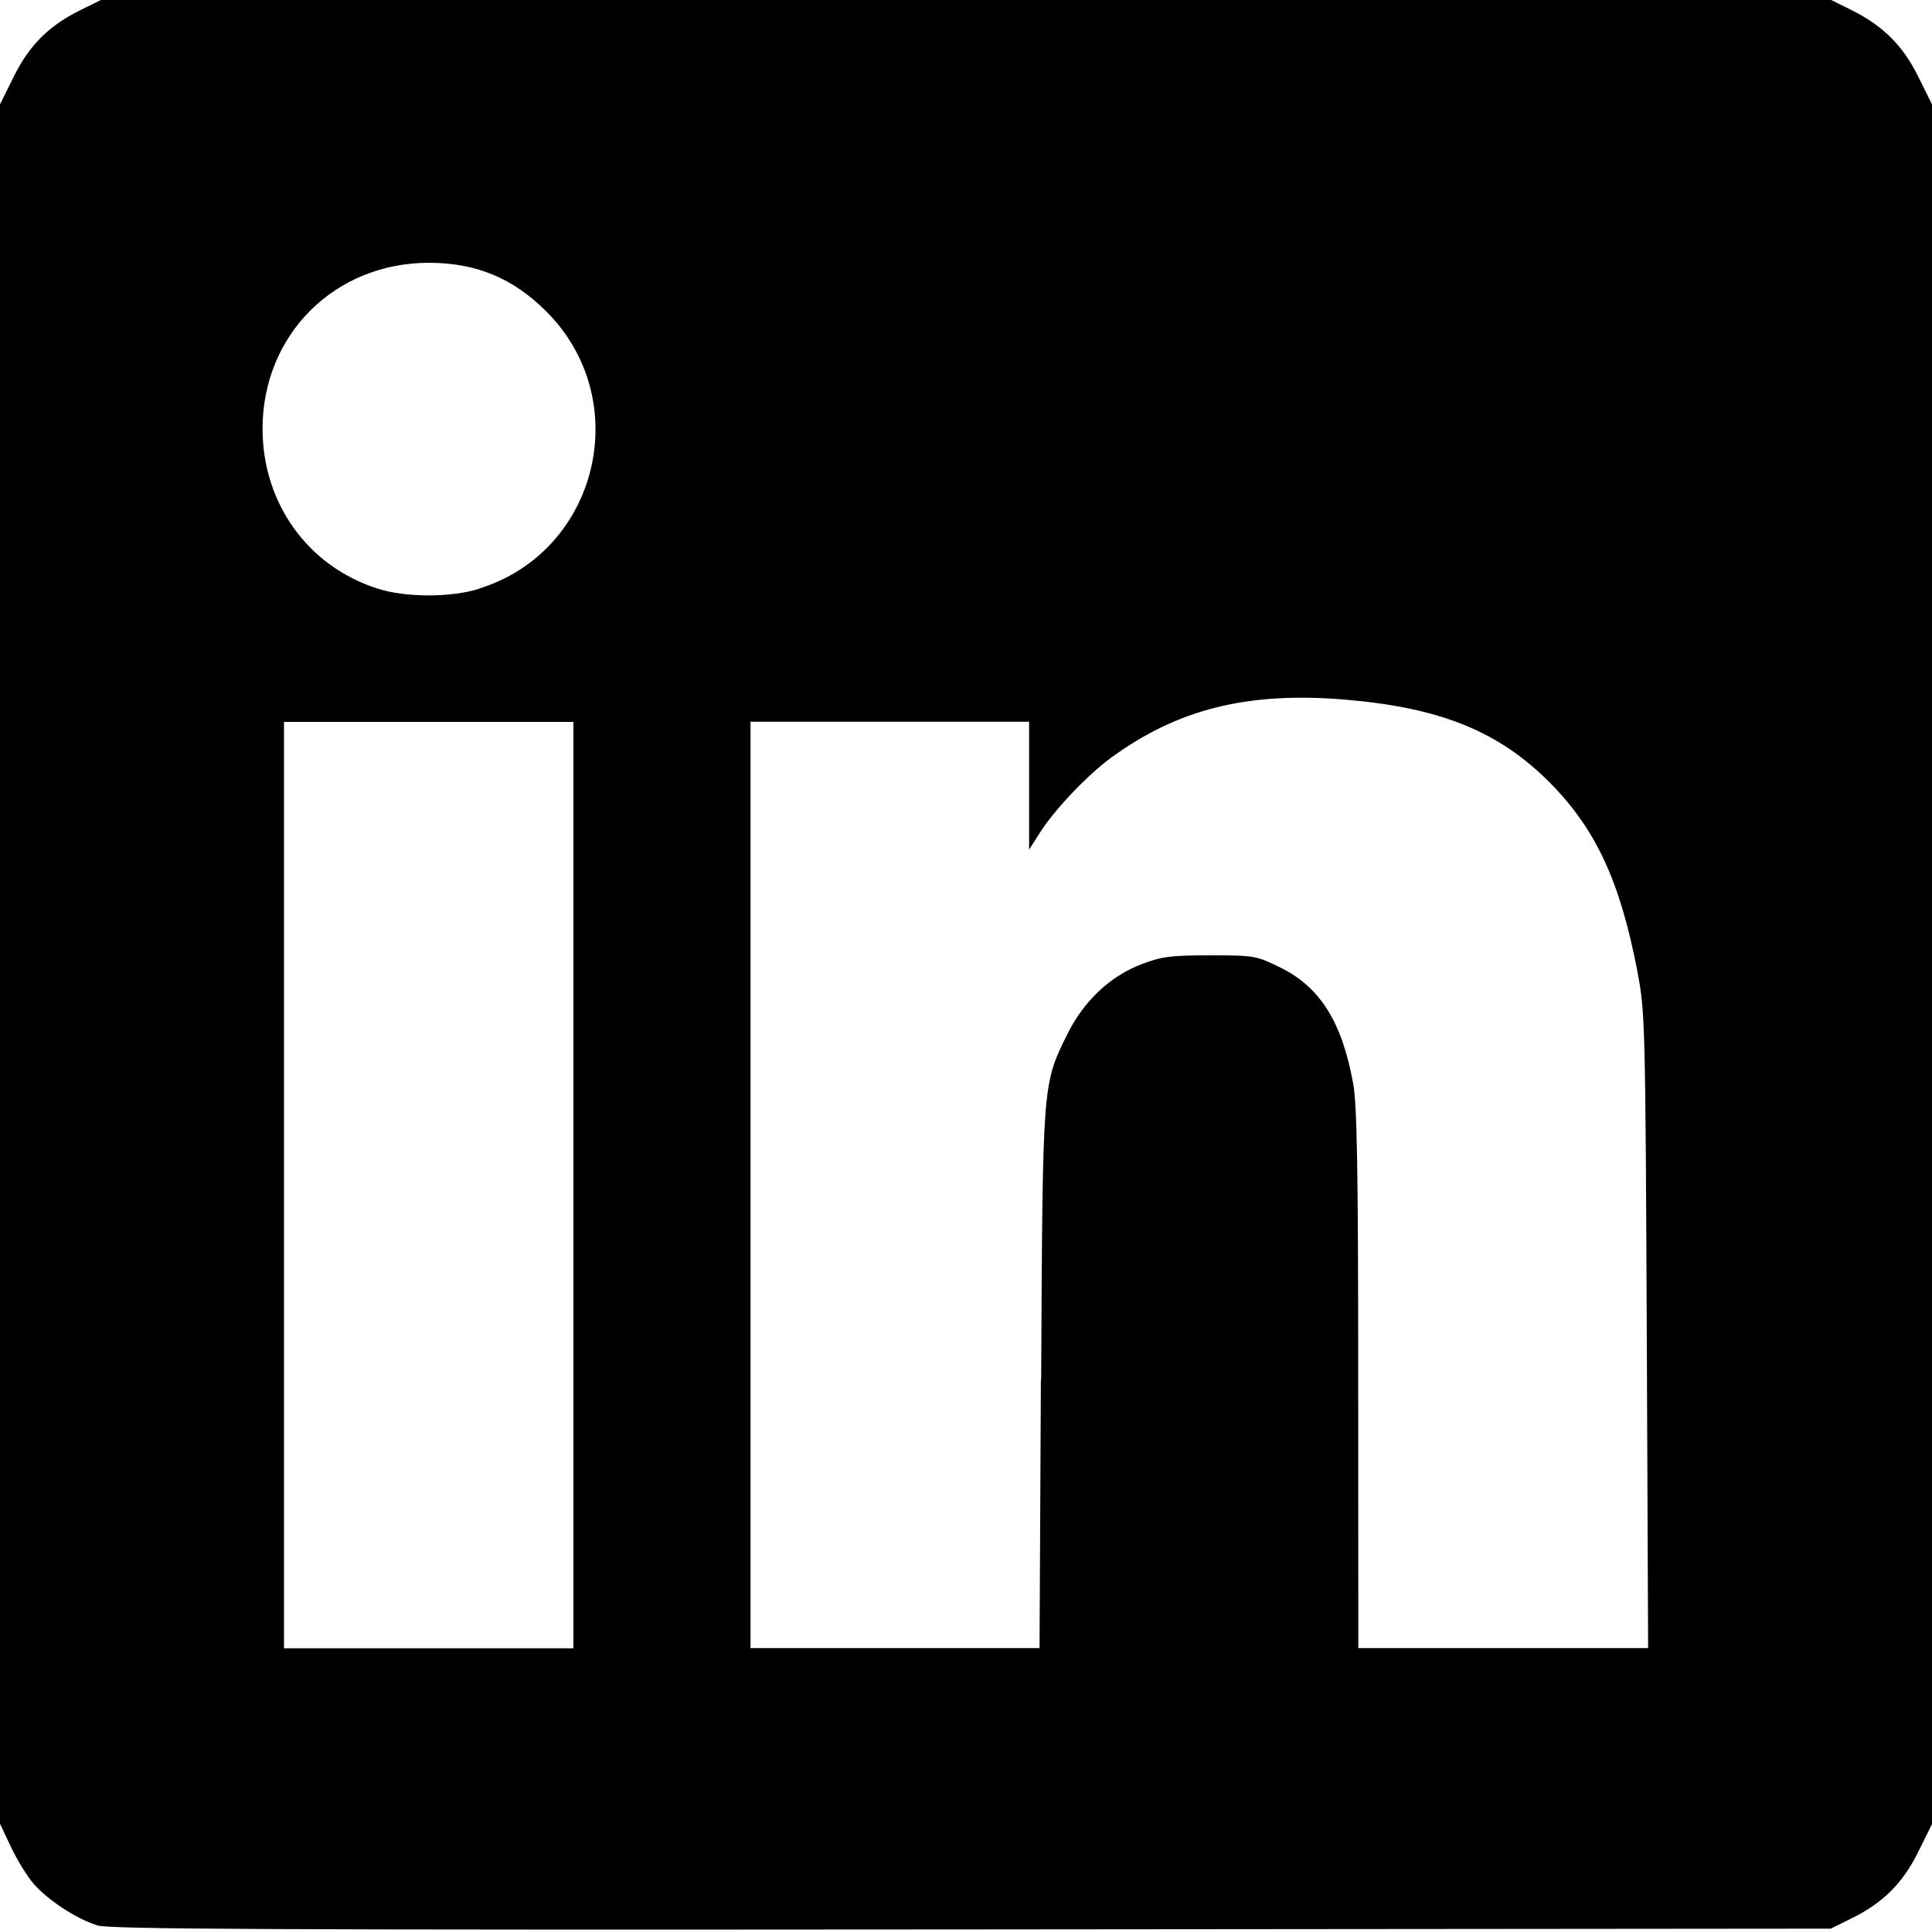 <?xml version="1.0" encoding="UTF-8" standalone="no"?>
<!-- Created with Inkscape (http://www.inkscape.org/) -->

<svg
   xmlns:dc="http://purl.org/dc/elements/1.1/"
   xmlns:cc="http://creativecommons.org/ns#"
   xmlns:rdf="http://www.w3.org/1999/02/22-rdf-syntax-ns#"
   xmlns:svg="http://www.w3.org/2000/svg"
   xmlns="http://www.w3.org/2000/svg"
   xmlns:sodipodi="http://sodipodi.sourceforge.net/DTD/sodipodi-0.dtd"
   xmlns:inkscape="http://www.inkscape.org/namespaces/inkscape"
   width="10mm"
   height="9.986mm"
   viewBox="0 0 10 9.986"
   id="svg4157"
   version="1.1"
   inkscape:version="0.91+devel+osxmenu r12922"
   sodipodi:docname="linkedin.svg">
  <defs
     id="defs4159" />
  <sodipodi:namedview
     id="base"
     pagecolor="#ffffff"
     bordercolor="#666666"
     borderopacity="1.0"
     inkscape:pageopacity="0.0"
     inkscape:pageshadow="2"
     inkscape:zoom="0.98994949"
     inkscape:cx="148.15407"
     inkscape:cy="204.60793"
     inkscape:document-units="mm"
     inkscape:current-layer="layer1"
     showgrid="false"
     fit-margin-top="0"
     fit-margin-left="0"
     fit-margin-right="0"
     fit-margin-bottom="0"
     inkscape:window-width="1080"
     inkscape:window-height="675"
     inkscape:window-x="42"
     inkscape:window-y="76"
     inkscape:window-maximized="0" />
  <g
     inkscape:label="Layer 1"
     inkscape:groupmode="layer"
     id="layer1"
     transform="translate(-93.82,-162.018)">
    <path
       style="fill:#000000;stroke-width:0.019"
       d="m 94.321,171.981 c -0.106,-0.033 -0.252,-0.129 -0.325,-0.212 -0.033,-0.037 -0.086,-0.123 -0.118,-0.19 l -0.058,-0.123 0,-4.449 0,-4.449 0.071,-0.143 c 0.08,-0.163 0.184,-0.266 0.348,-0.346 l 0.105,-0.052 4.476,0 4.476,0 0.105,0.052 c 0.164,0.081 0.268,0.184 0.348,0.346 l 0.071,0.143 0,4.45 0,4.45 -0.071,0.143 c -0.08,0.163 -0.184,0.266 -0.348,0.346 l -0.105,0.052 -4.448,0.004 c -3.657,0.003 -4.462,-8.5e-4 -4.527,-0.021 z m 2.467,-3.83 0,-2.397 -0.749,0 -0.749,0 0,2.397 0,2.397 0.749,0 0.749,0 z m 2.421,1.007 c 0.008,-1.546 0.006,-1.524 0.135,-1.787 0.085,-0.172 0.222,-0.302 0.387,-0.364 0.102,-0.039 0.151,-0.045 0.353,-0.045 0.228,0 0.238,0.002 0.361,0.062 0.208,0.102 0.321,0.282 0.379,0.602 0.02,0.11 0.026,0.442 0.026,1.531 l 6.6e-4,1.39 0.75,0 0.75,0 -0.007,-1.643 c -0.007,-1.588 -0.009,-1.65 -0.048,-1.856 -0.089,-0.466 -0.214,-0.737 -0.452,-0.978 -0.264,-0.266 -0.565,-0.389 -1.057,-0.431 -0.506,-0.043 -0.87,0.047 -1.218,0.302 -0.12,0.088 -0.29,0.267 -0.364,0.383 l -0.058,0.091 0,-0.331 0,-0.331 -0.721,0 -0.721,0 0,2.397 0,2.397 0.748,0 0.748,0 0.007,-1.39 z m -2.909,-4.094 c 0.617,-0.192 0.807,-0.975 0.348,-1.434 -0.173,-0.173 -0.364,-0.252 -0.608,-0.252 -0.488,0 -0.861,0.372 -0.861,0.859 0,0.386 0.235,0.712 0.595,0.827 0.146,0.047 0.379,0.047 0.527,8.9e-4 z"
       id="path4719"
       inkscape:connector-curvature="0"
       sodipodi:nodetypes="csscccscccccscccsccsccccccccccccscsccscccscsssccccccccccccsssscs" />
  </g>
</svg>
